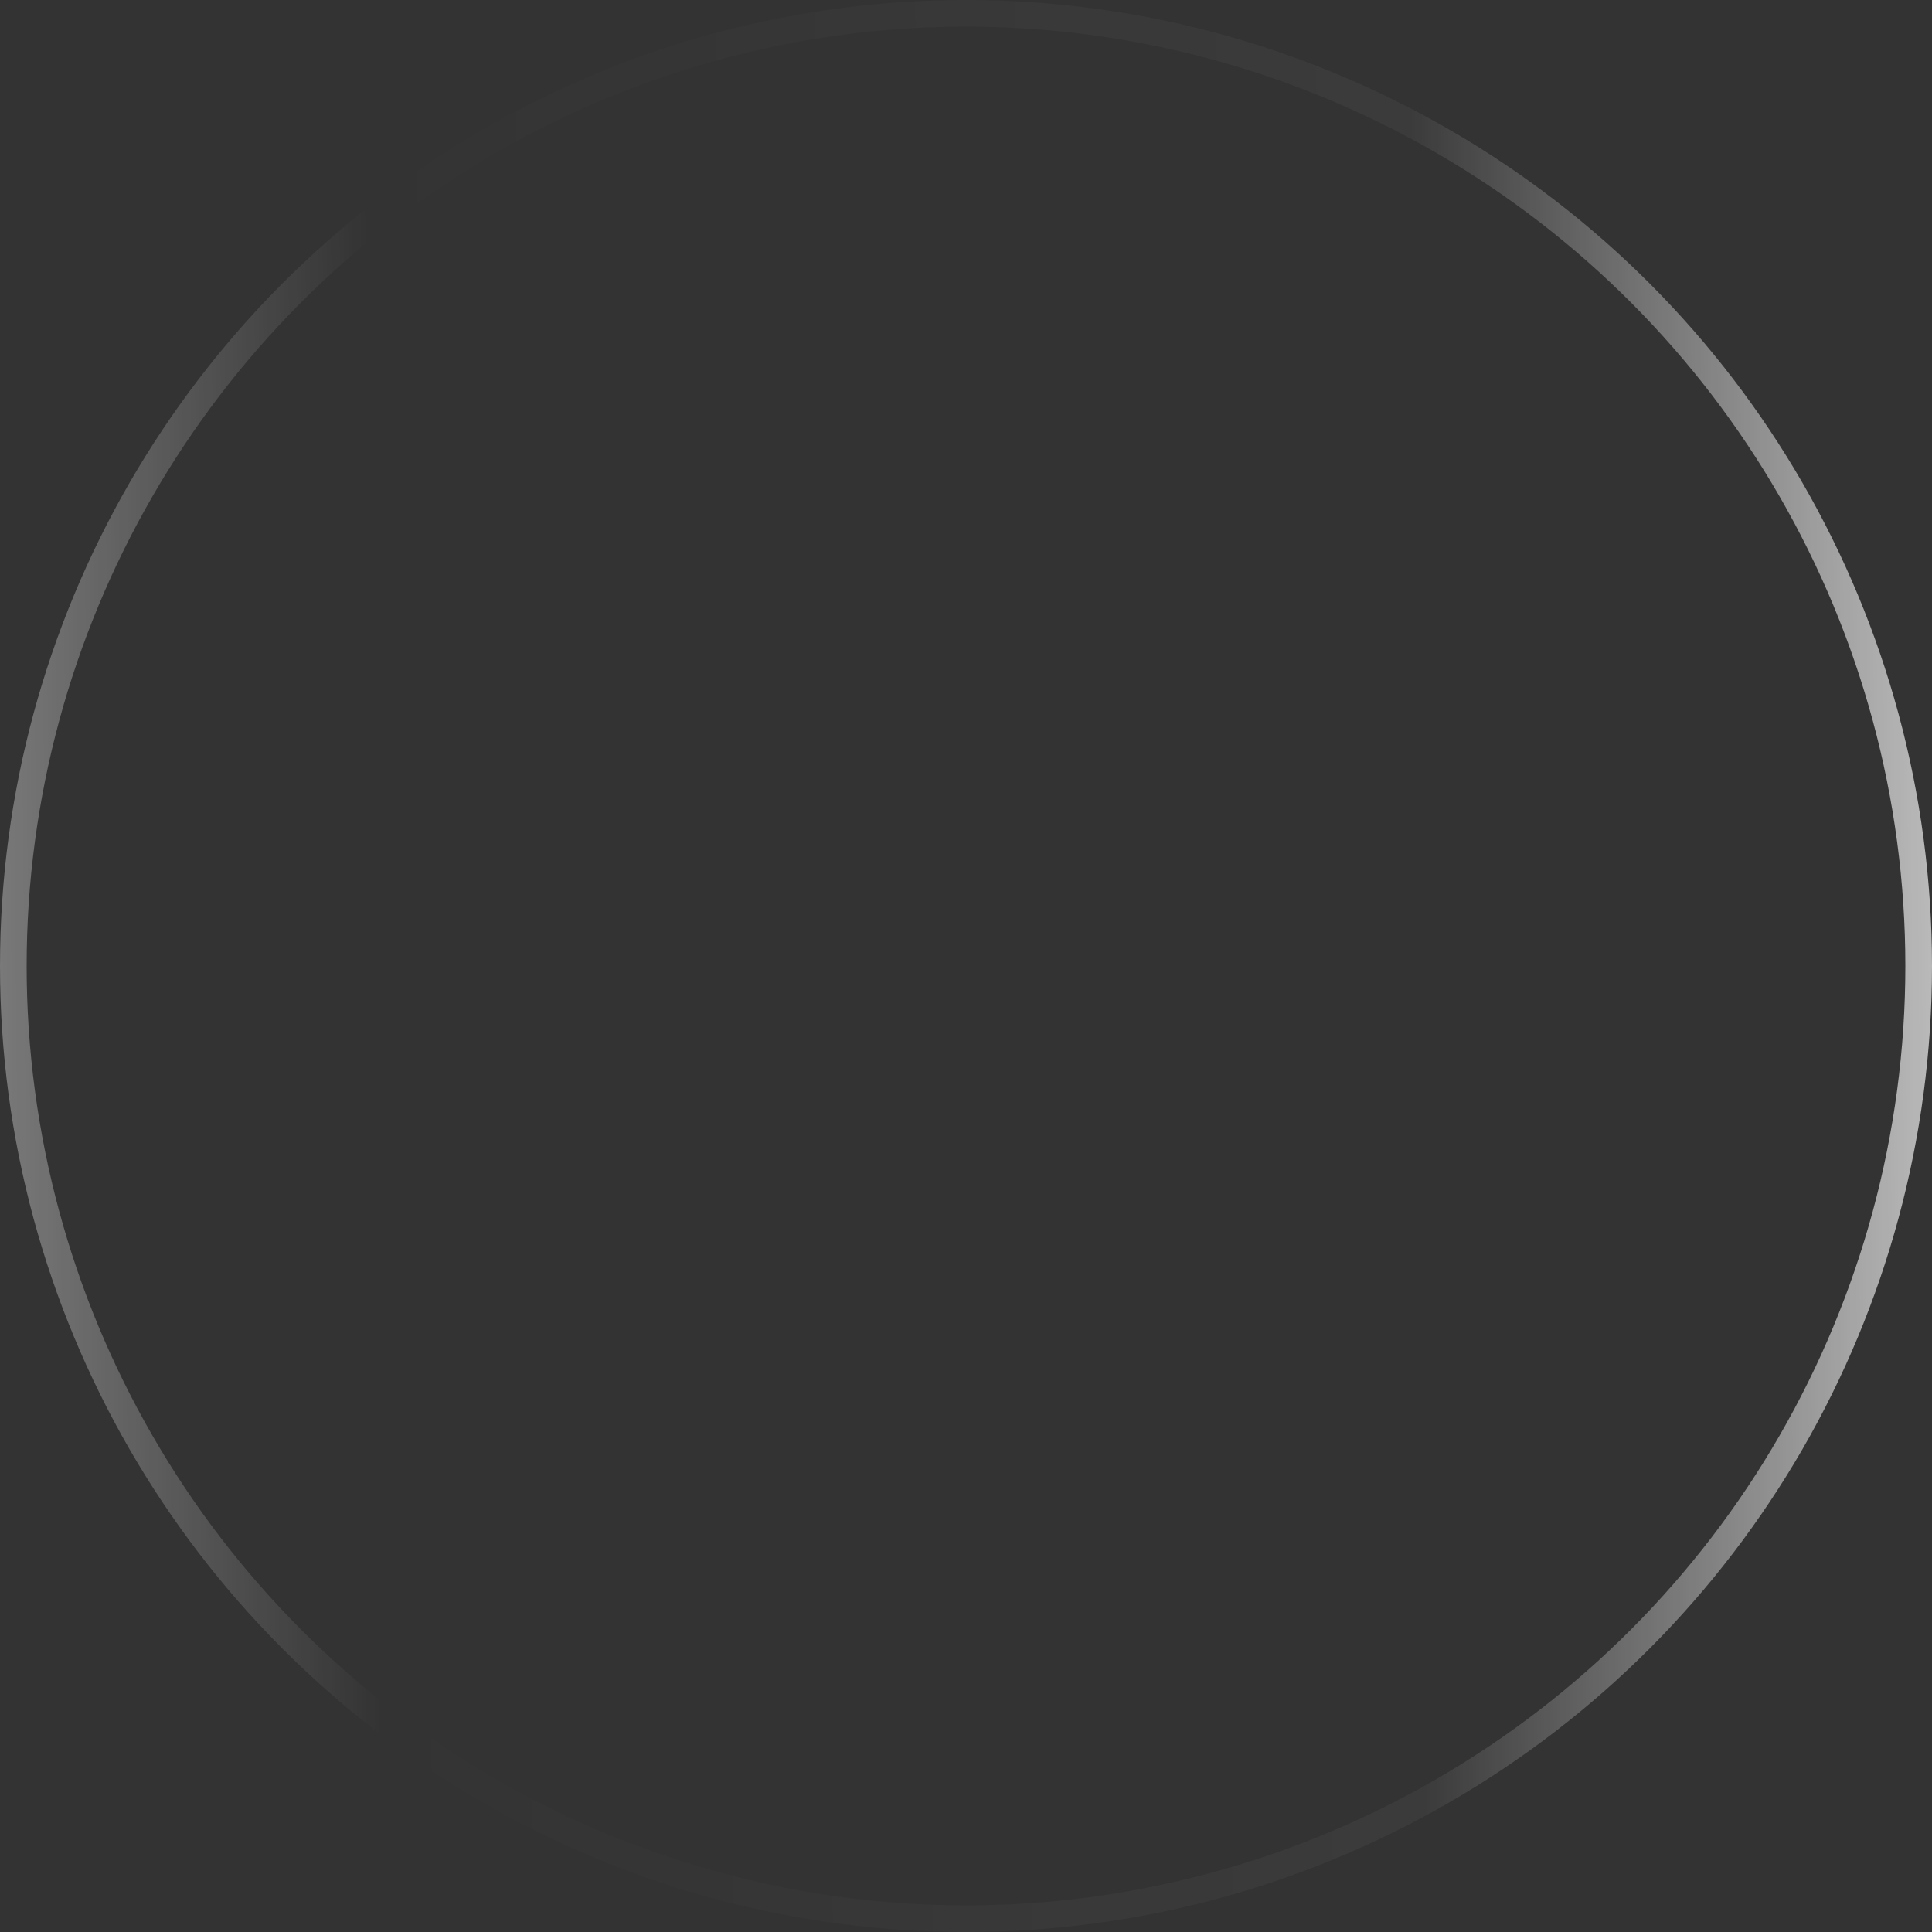<svg width="145" height="145" viewBox="0 0 145 145" fill="none" xmlns="http://www.w3.org/2000/svg">
<rect x="0" y="0" width="145" height="145" fill="#333333" stroke="none"/>
<circle cx="72.5" cy="72.5" r="71.5" stroke="url(#paint0_linear_0_712)" stroke-width="2"/>
<defs>
<linearGradient id="paint0_linear_0_712" x1="166.5" y1="83" x2="-52" y2="85" gradientUnits="userSpaceOnUse">
<stop stop-color="white"/>
<stop offset="0.274" stop-color="white" stop-opacity="0.041"/>
<stop offset="0.633" stop-color="white" stop-opacity="0"/>
<stop offset="1" stop-color="white" stop-opacity="0.976"/>
</linearGradient>
</defs>
</svg>
